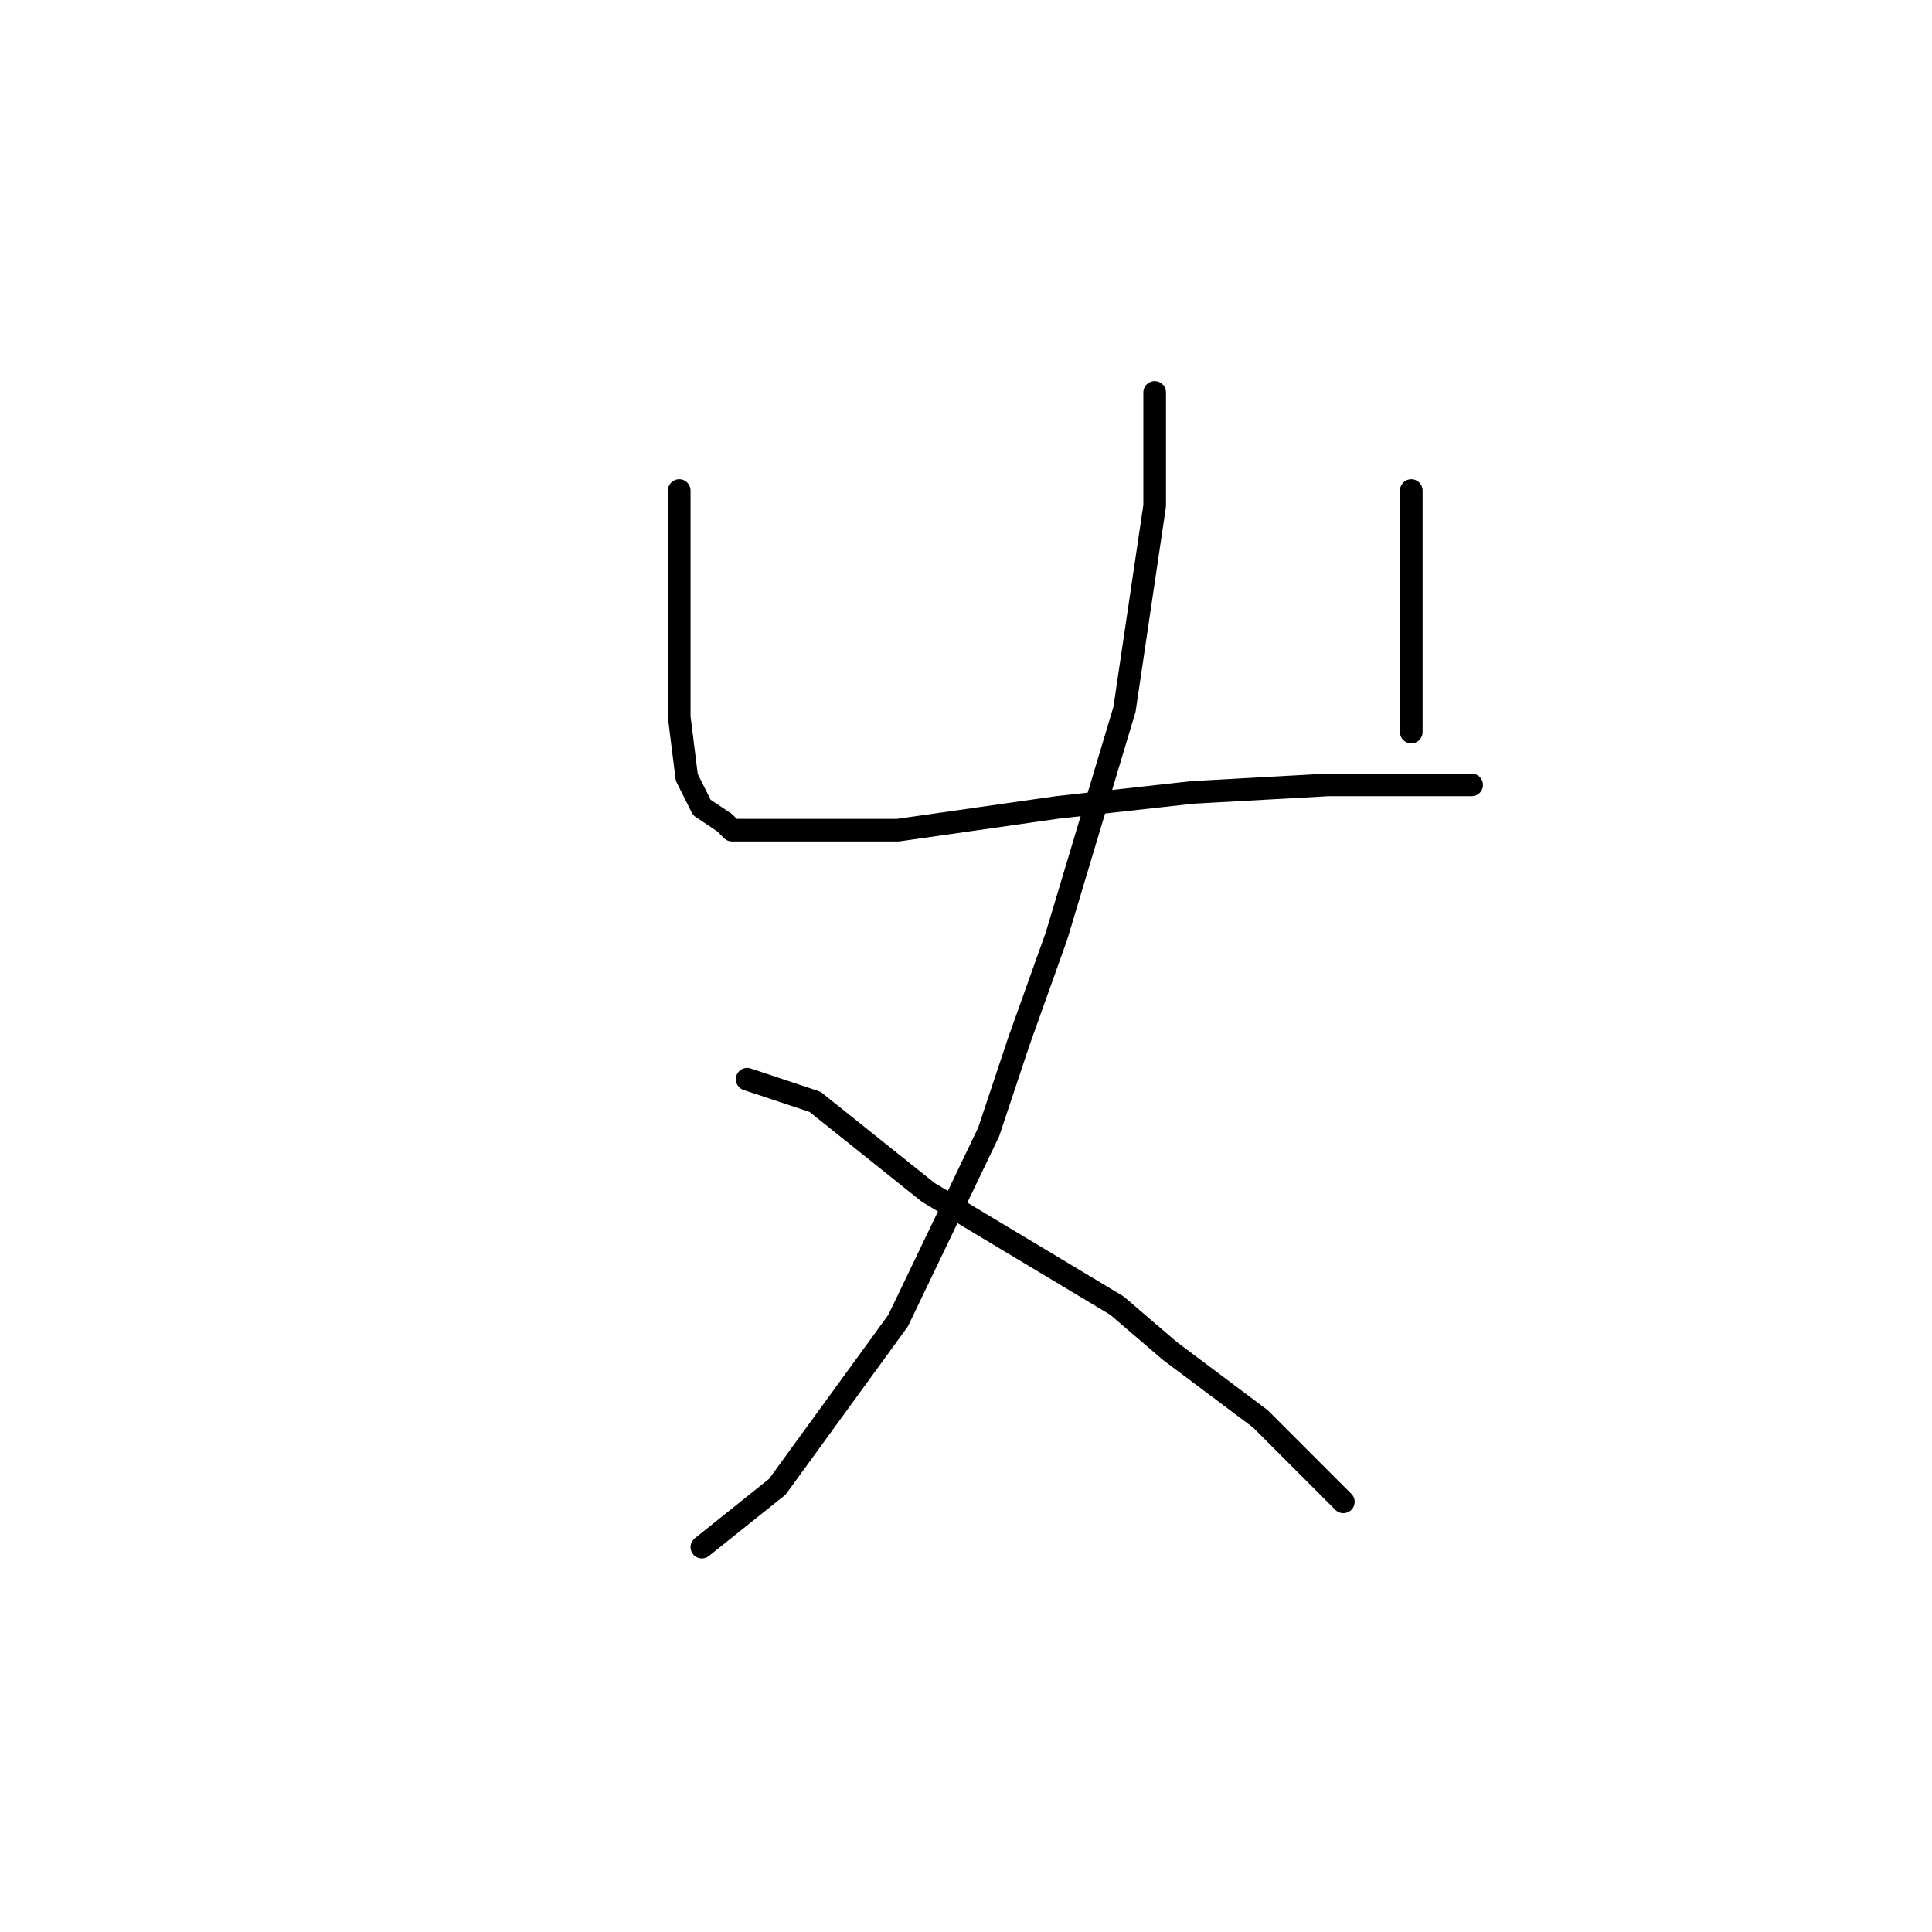 <?xml version="1.0" standalone="no"?>
    <svg width="256" height="256" xmlns="http://www.w3.org/2000/svg" version="1.1">
    <polyline stroke="black" stroke-width="3" stroke-linecap="round" fill="transparent" stroke-linejoin="round" points="90 65 90 73 90 95 91 103 93 107 96 109 97 110 99 110 106 110 119 110 140 107 158 105 176 104 191 104 195 104 195 104 " />
        <polyline stroke="black" stroke-width="3" stroke-linecap="round" fill="transparent" stroke-linejoin="round" points="187 65 187 74 187 89 187 97 187 97 " />
        <polyline stroke="black" stroke-width="3" stroke-linecap="round" fill="transparent" stroke-linejoin="round" points="153 52 153 67 149 94 140 124 135 138 131 150 119 175 103 197 93 205 93 205 " />
        <polyline stroke="black" stroke-width="3" stroke-linecap="round" fill="transparent" stroke-linejoin="round" points="99 143 108 146 123 158 148 173 155 179 167 188 178 199 178 199 " />
        </svg>
